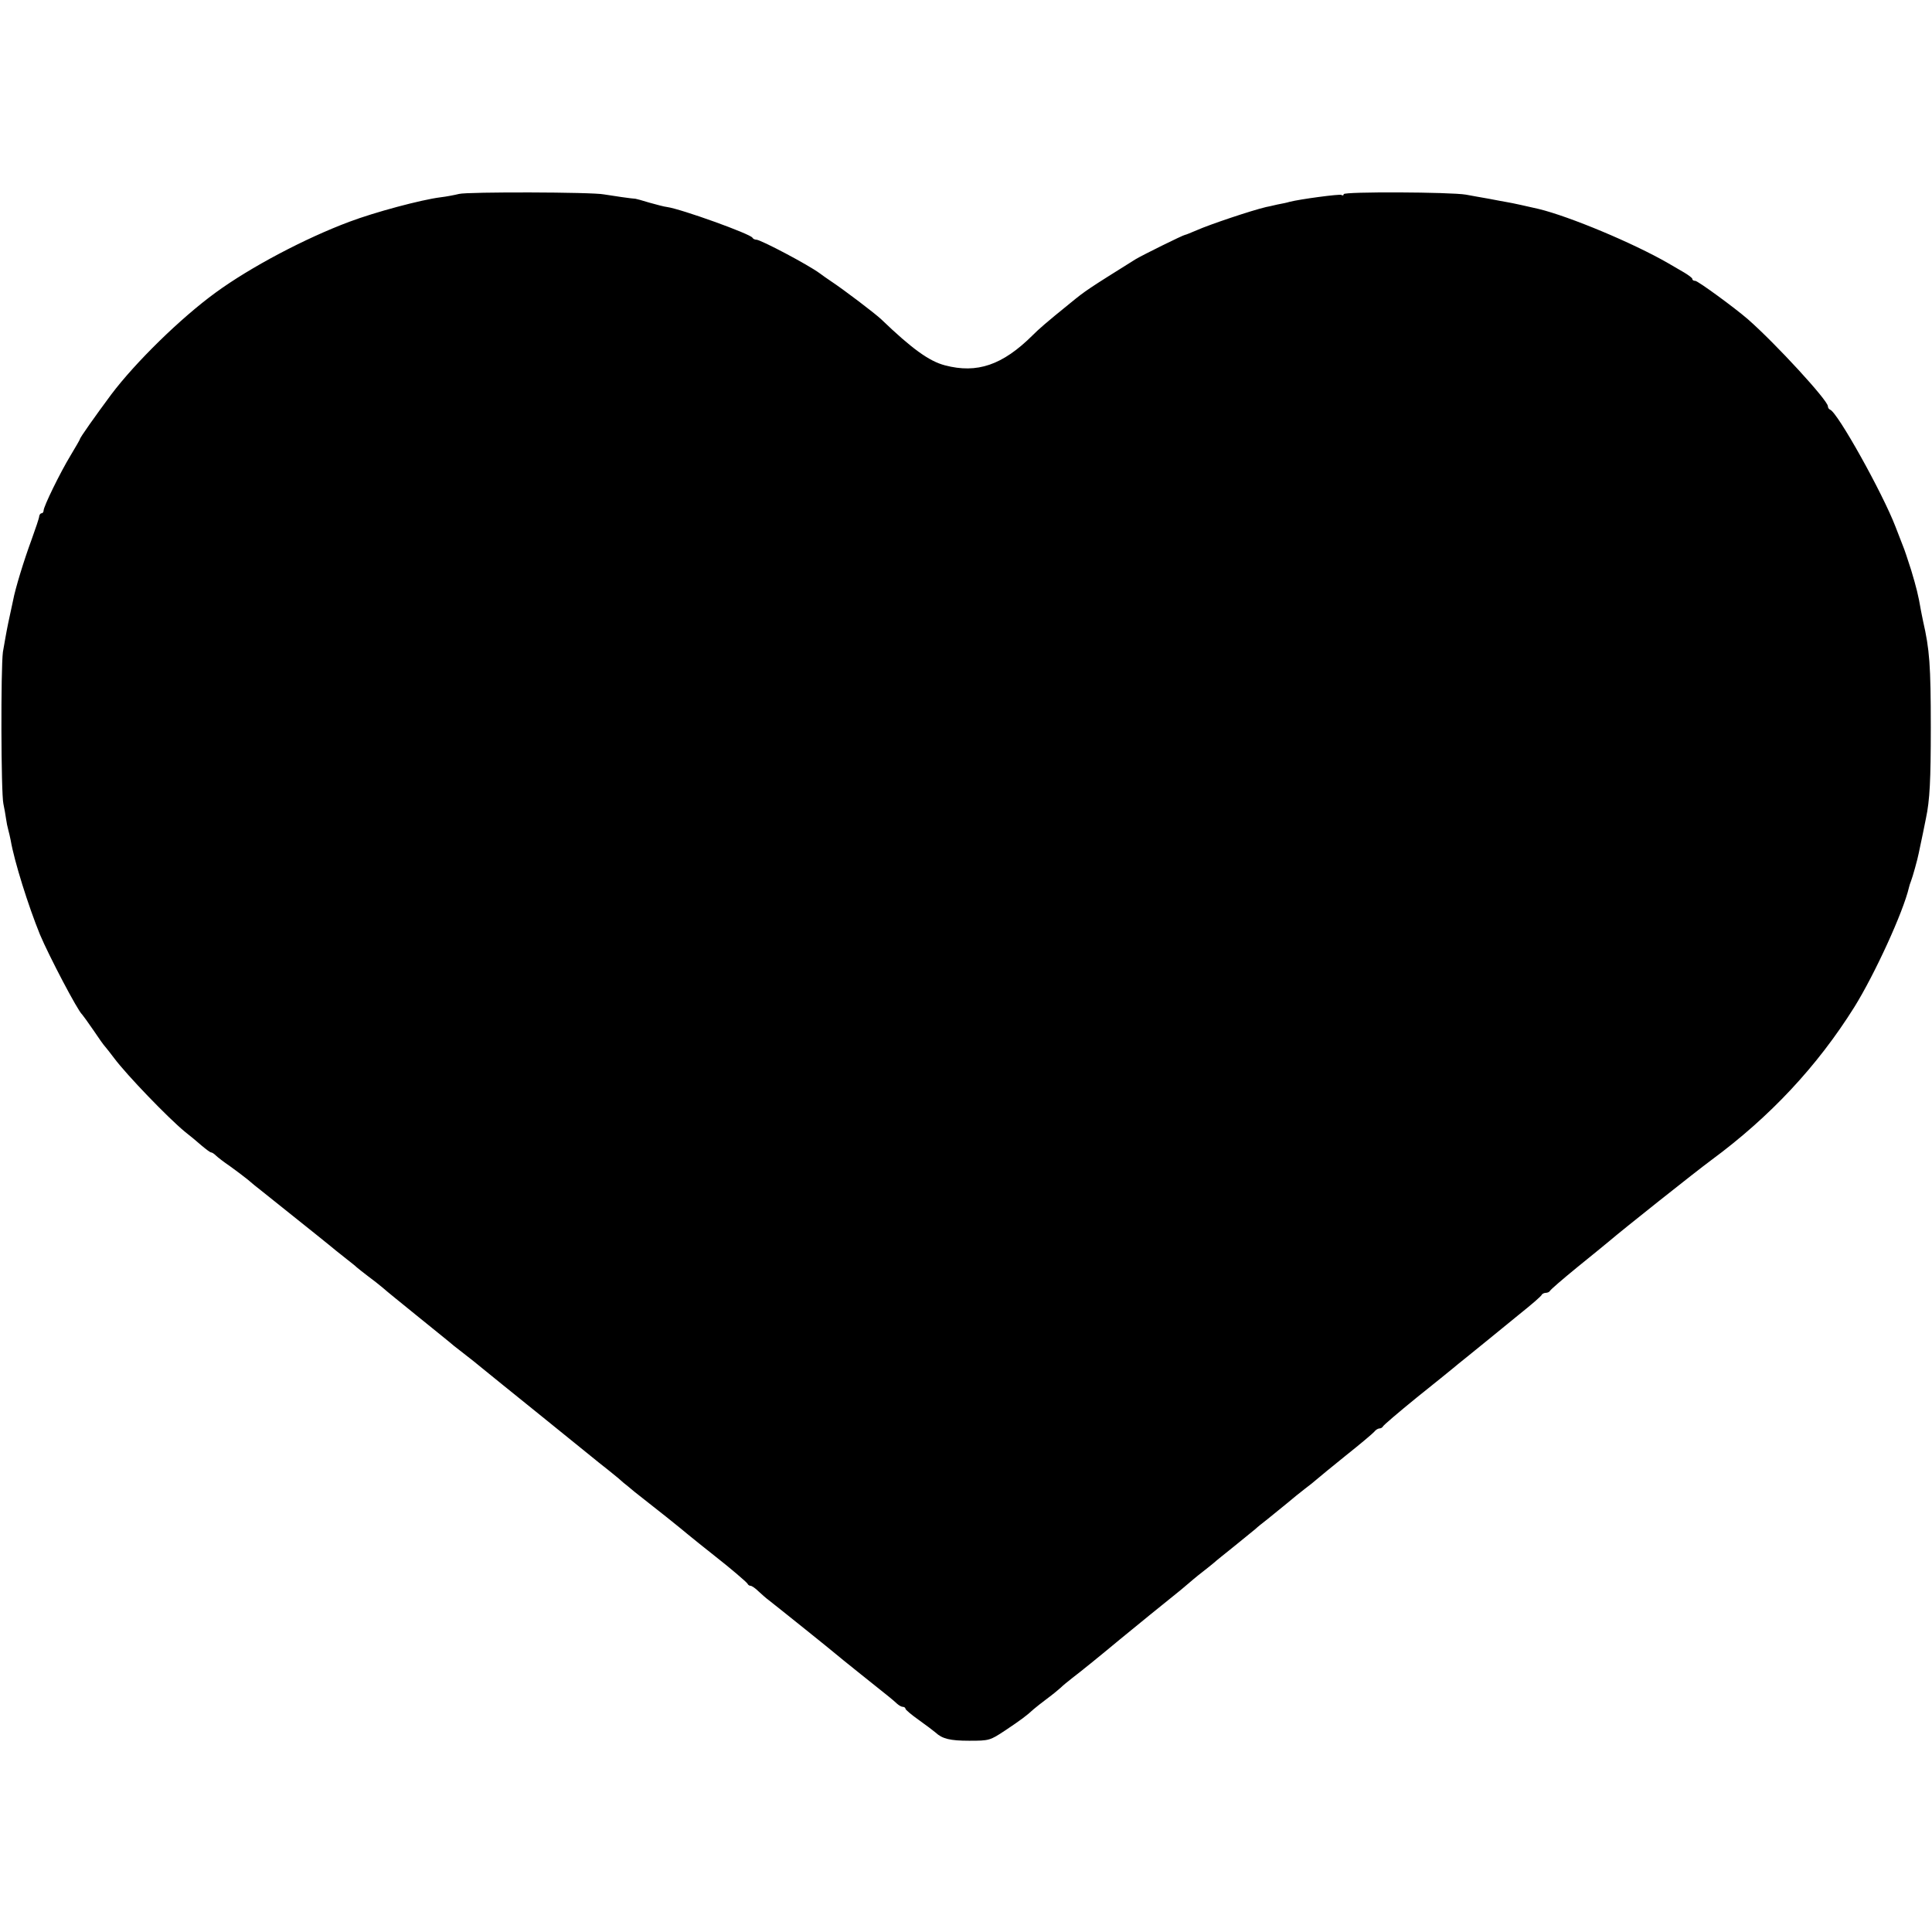 <svg version="1" xmlns="http://www.w3.org/2000/svg" width="1064" height="1064" viewBox="0 0 798 798"><path d="M189.6 80.1c-1.6.4-5.1 1.1-7.7 1.4-7.9 1-27 6.1-37.6 10.1-18.2 6.8-40.8 18.7-55.3 29.3-14.4 10.5-33.1 28.8-43.1 42.1-6.6 8.9-12.9 17.8-12.9 18.4 0 .2-1.8 3.3-3.9 6.8-4.3 7.1-11.1 21-11.1 22.7 0 .6-.4 1.1-.8 1.1-.5 0-.9.6-1 1.2 0 .7-1.5 5.1-3.2 9.8-3.1 8.4-6.7 20.1-7.6 25-.3 1.3-1.2 5.5-2 9.3-.8 3.8-1.7 9.2-2.2 12-.9 6.8-.8 58.2.2 62.7.4 1.9.9 4.7 1.1 6.2.2 1.5.6 3.5.9 4.5.3 1 .7 2.9 1 4.3 1.5 8.8 7.3 27.2 12.1 39 3.7 8.8 15.6 31.5 17.4 33 .3.3 2.4 3.2 4.6 6.4 2.2 3.3 4.4 6.4 5 7 .5.6 2.2 2.7 3.6 4.6 5.4 7.2 22.3 24.7 29.2 30.4 2.2 1.7 5.3 4.3 7 5.8 1.8 1.5 3.5 2.8 3.9 2.8.4 0 1.3.6 2 1.3.7.7 3.3 2.7 5.8 4.4 2.5 1.8 5.7 4.2 7.3 5.5 1.5 1.3 3.9 3.3 5.5 4.5 16.8 13.4 29.9 23.9 30.9 24.8.6.5 2.6 2.1 4.4 3.5 1.8 1.4 3.7 2.9 4.3 3.5.6.5 2.7 2.2 4.7 3.7 1.9 1.4 4.6 3.5 6 4.7 1.3 1.2 8 6.6 14.9 12.2s13.4 10.8 14.5 11.8c1.1.9 3.4 2.6 5 3.9 1.7 1.3 4.6 3.6 6.5 5.2 1.9 1.6 12.5 10.1 23.5 19s20.9 16.9 22 17.8c1.1.9 4.3 3.5 7 5.6 2.8 2.2 5.5 4.5 6.1 5.1.7.5 2.7 2.2 4.5 3.7 11.1 8.7 17.6 13.9 18.9 15 1.6 1.4 13.9 11.3 15.5 12.5 4 3.1 12.1 9.9 12.3 10.5.2.5.8.8 1.2.8.5 0 2 1 3.3 2.3 1.3 1.2 3.2 2.9 4.3 3.7 4 3.1 26.9 21.5 27.4 22 .3.3 5 4.1 10.5 8.5 12.2 9.7 13.4 10.7 15 12.2.8.7 1.8 1.3 2.4 1.3.6 0 1.1.4 1.1.8s2.5 2.5 5.6 4.7c3.1 2.2 6.1 4.5 6.8 5.1 2.8 2.6 6 3.4 13.9 3.4 8.3 0 8.6-.1 14.8-4.2 6.6-4.4 9-6.2 11.8-8.8.9-.8 3.5-2.8 5.6-4.4 2.2-1.6 4.7-3.7 5.6-4.5.9-.9 3.1-2.7 4.9-4.1 2.8-2.1 11.1-8.8 19.5-15.8 2.6-2.2 22.7-18.5 24-19.5.5-.4 2.1-1.7 3.6-3 1.4-1.2 4.2-3.6 6.3-5.2 2.2-1.7 4.4-3.5 5-4 .6-.6 4.5-3.7 8.6-7s8-6.5 8.6-7c.6-.6 2.8-2.4 4.9-4 2.1-1.7 5.7-4.6 8-6.5 2.2-1.9 5.6-4.6 7.4-6 1.9-1.4 4.1-3.2 5-4 .9-.8 6.4-5.3 12.1-9.9 5.8-4.6 11-9 11.6-9.7.6-.8 1.6-1.4 2.2-1.4.6 0 1.2-.4 1.4-.8.2-.5 6.4-5.8 13.9-11.9 7.5-6 14.3-11.5 15-12.1.8-.7 3.4-2.8 5.9-4.8 2.5-2 6.3-5.1 8.5-6.9 2.2-1.8 8.1-6.6 13-10.6 5-4 9.2-7.6 9.3-8.1.2-.4 1-.8 1.7-.8s1.5-.4 1.7-.8c.2-.5 5.3-4.9 11.3-9.8 6.1-4.9 11.9-9.7 13-10.6 5.6-4.8 35.8-28.8 42.3-33.6 24.4-18 43.8-38.8 59.1-63.2 8.4-13.5 20.2-39.2 22.6-49.5.1-.6.5-1.7.8-2.5.6-1.4 2.8-9.3 3.2-11.5 1.1-5 2.6-12.5 3-14.5 1.6-7.5 2-15.8 2-37.5 0-25.9-.5-32.2-3.2-44-.3-1.7-.8-3.7-.9-4.5-1-6-1.9-9.5-4-16.5-1.4-4.4-2.9-8.9-3.4-10-.4-1.1-1.8-4.7-3.1-8-5.3-13.8-23.9-47.2-27-48.3-.5-.2-.9-.8-.9-1.4 0-2.4-21.5-25.8-33-35.9-5.4-4.7-20.7-15.9-21.8-15.9-.7 0-1.2-.3-1.2-.8 0-.4-1.5-1.5-3.3-2.6-1.7-1-4.8-2.8-6.7-3.9-14.4-8.3-40.7-19.3-53.5-22.4-3.9-.9-11-2.5-13-2.8-1.1-.2-4.5-.8-7.5-1.4-3-.5-7.3-1.3-9.5-1.7-6.4-1.1-50.5-1.3-50.5-.2 0 .5-.4.7-1 .3-.7-.4-16.8 1.7-21.5 2.9-.5.2-2.8.7-5 1.1-2.2.5-4.2 1-4.5 1-6 1.4-23.3 7.2-28.7 9.6-2.4 1-4.5 1.9-4.8 1.9-.7 0-17.7 8.4-20.5 10.1-19.5 12.2-20.6 12.9-26.7 17.9-10.5 8.5-13.2 10.9-15.8 13.5-12.4 12.3-22.9 15.9-36.2 12.4-6.5-1.7-13.6-6.8-26.3-19-2.4-2.3-15.4-12.2-21-15.9-1.2-.8-3.2-2.2-4.4-3.1-4.7-3.5-24.4-13.9-26.2-13.9-.7 0-1.4-.4-1.6-.8-.6-1.5-29.5-11.9-35.3-12.7-1.1-.1-4.4-1-7.3-1.8-2.9-.9-5.5-1.6-5.7-1.6-1.1 0-10.1-1.3-13-1.8-4.7-1-56.6-1.1-59.9-.2z"/></svg>